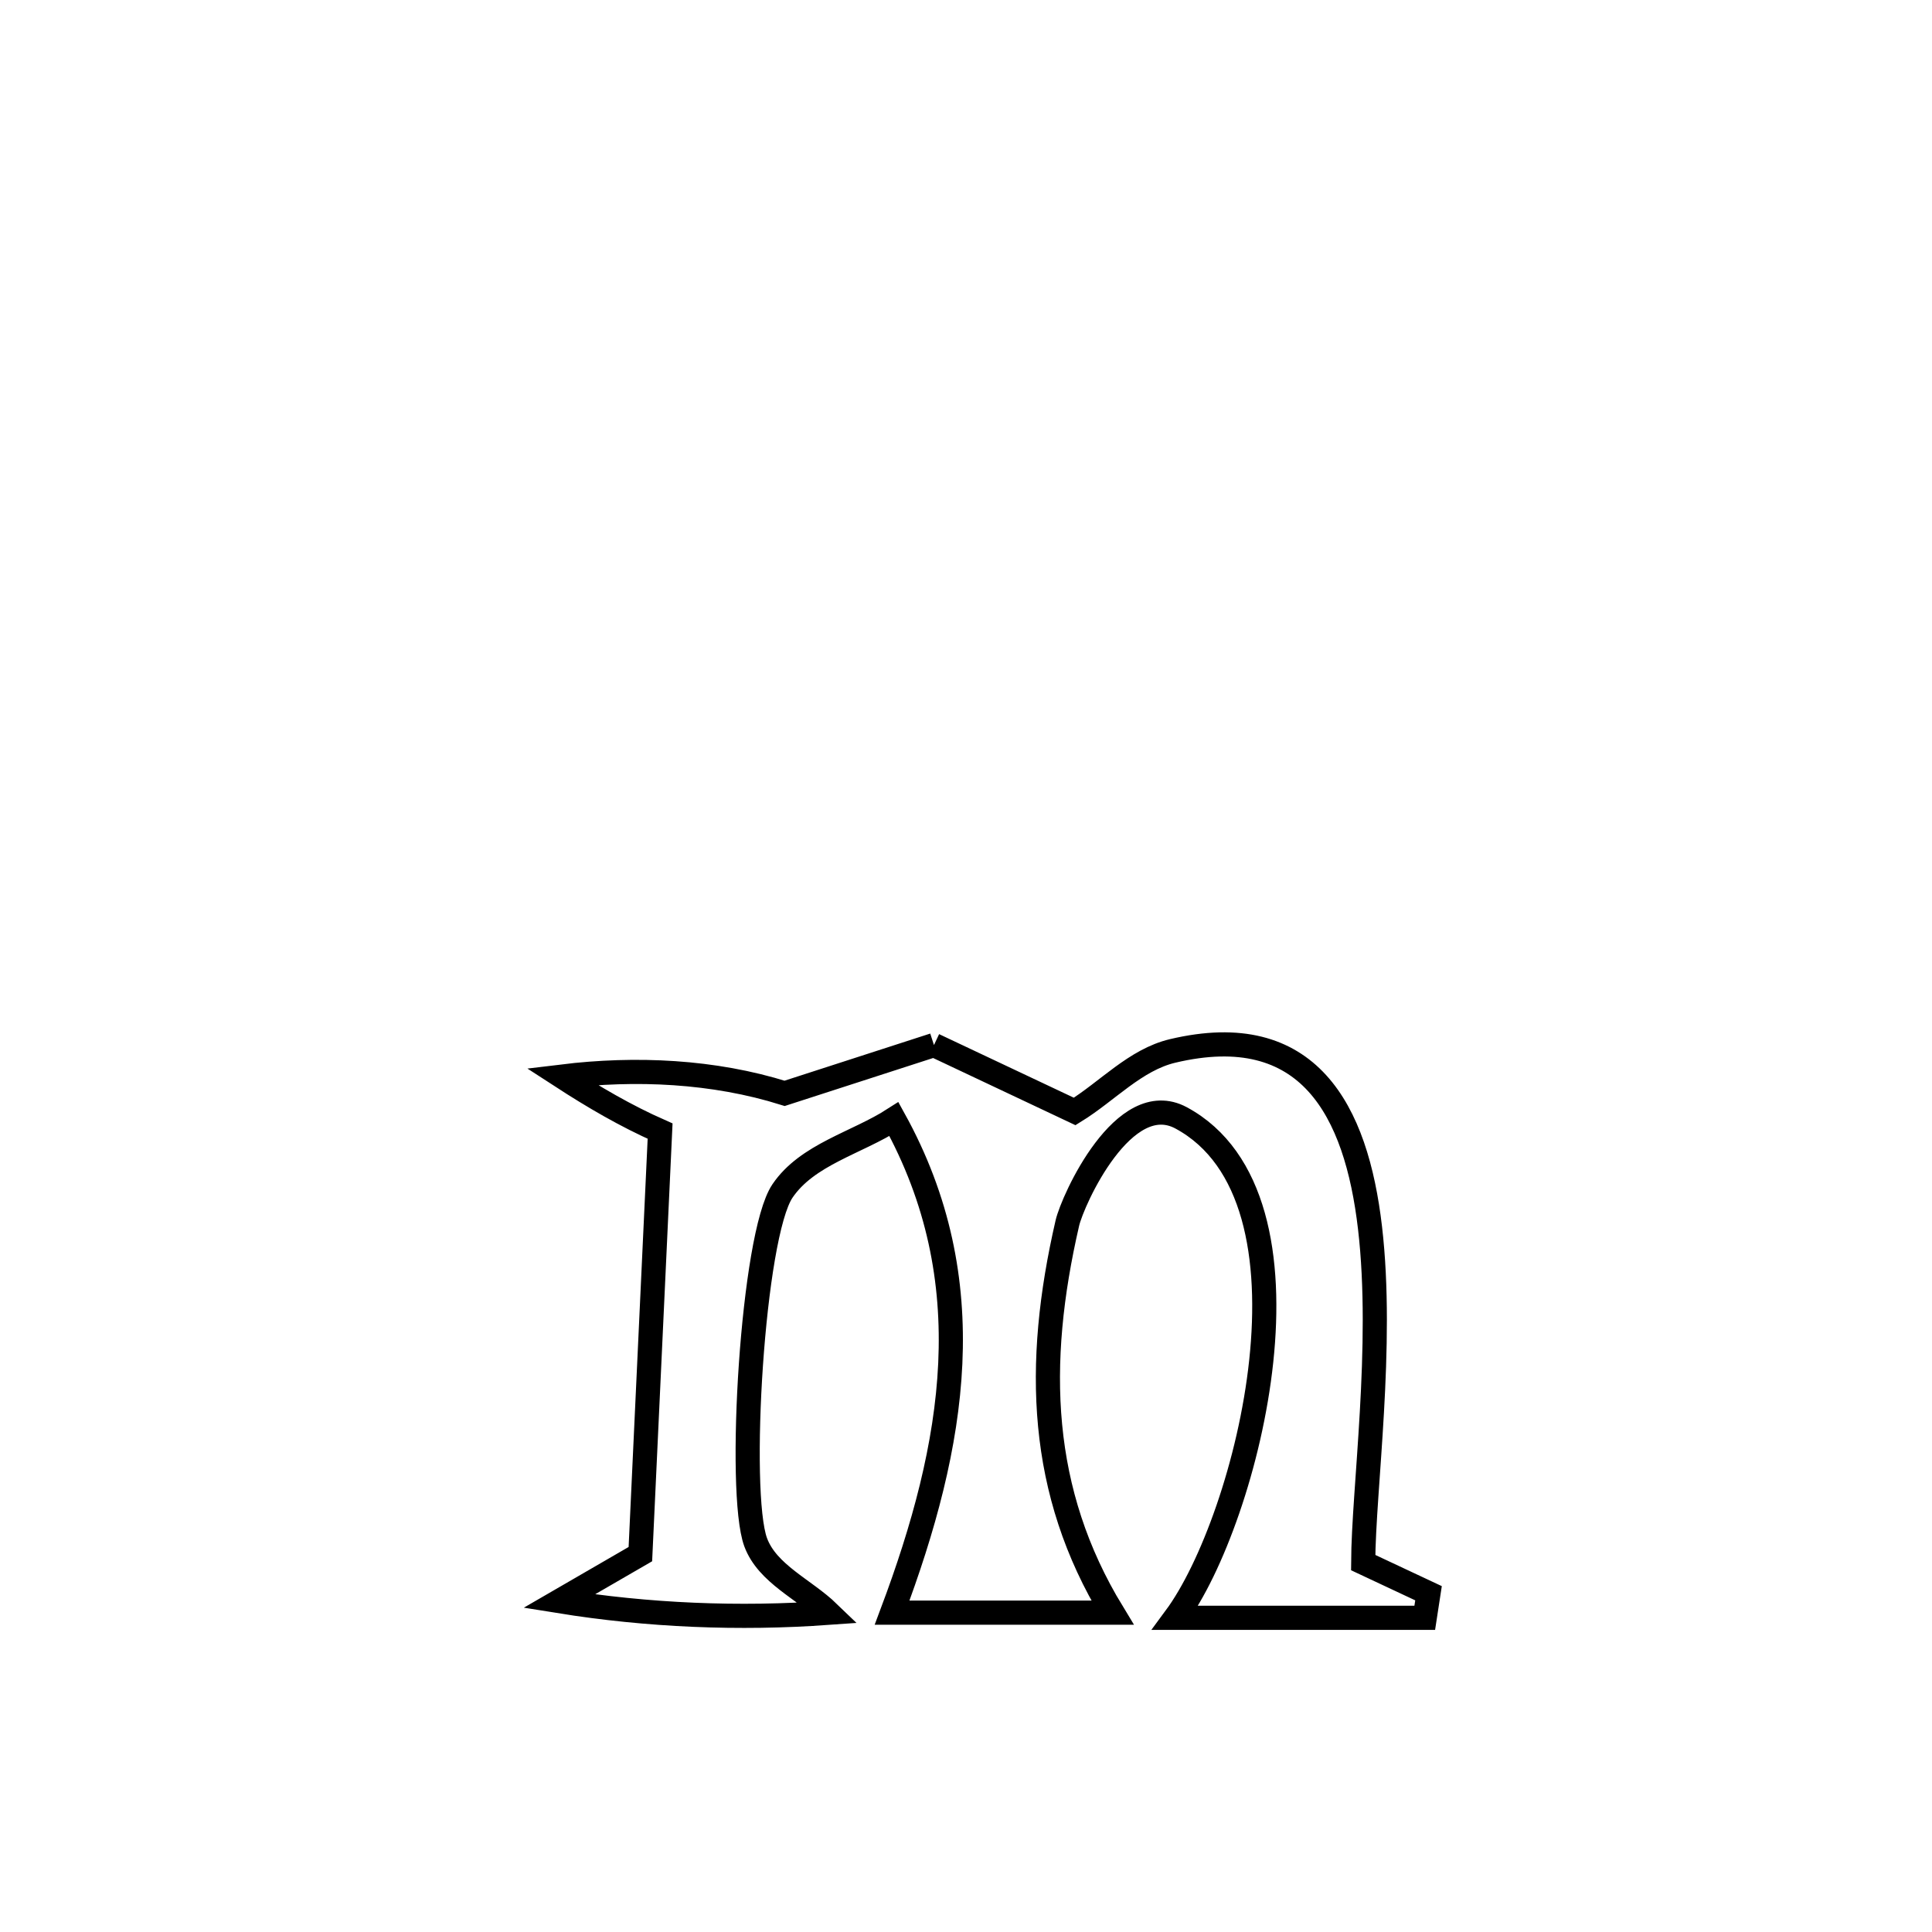 <svg xmlns="http://www.w3.org/2000/svg" viewBox="0.0 0.0 24.0 24.0" height="200px" width="200px"><path fill="none" stroke="black" stroke-width=".3" stroke-opacity="1.0"  filling="0" d="M11.602 12.982 L11.602 12.982 C12.185 13.257 12.767 13.532 13.35 13.807 L13.35 13.807 C13.756 13.557 14.103 13.165 14.567 13.055 C16.255 12.655 16.849 13.791 17.019 15.254 C17.19 16.716 16.938 18.506 16.934 19.411 L16.934 19.411 C17.205 19.538 17.475 19.665 17.746 19.792 L17.746 19.792 C17.731 19.894 17.715 19.995 17.699 20.097 L17.699 20.097 C16.666 20.097 15.633 20.097 14.6 20.097 L14.6 20.097 C15.505 18.873 16.518 14.883 14.673 13.887 C13.961 13.503 13.325 14.908 13.259 15.194 C12.854 16.95 12.906 18.531 13.82 20.033 L13.82 20.033 C12.907 20.033 11.995 20.033 11.082 20.033 L11.082 20.033 C11.867 17.943 12.217 15.912 11.105 13.902 L11.105 13.902 C10.643 14.199 10.028 14.34 9.72 14.795 C9.347 15.347 9.159 18.54 9.387 19.158 C9.533 19.552 9.992 19.743 10.294 20.035 L10.294 20.035 C9.18 20.115 8.049 20.068 6.946 19.89 L6.946 19.89 C7.282 19.695 7.619 19.501 7.955 19.306 L7.955 19.306 C8.037 17.554 8.118 15.802 8.2 14.051 L8.2 14.051 C7.774 13.863 7.37 13.626 6.98 13.373 L6.98 13.373 C7.898 13.261 8.865 13.305 9.747 13.582 L9.747 13.582 C10.366 13.382 10.984 13.182 11.602 12.982 L11.602 12.982"></path></svg>
